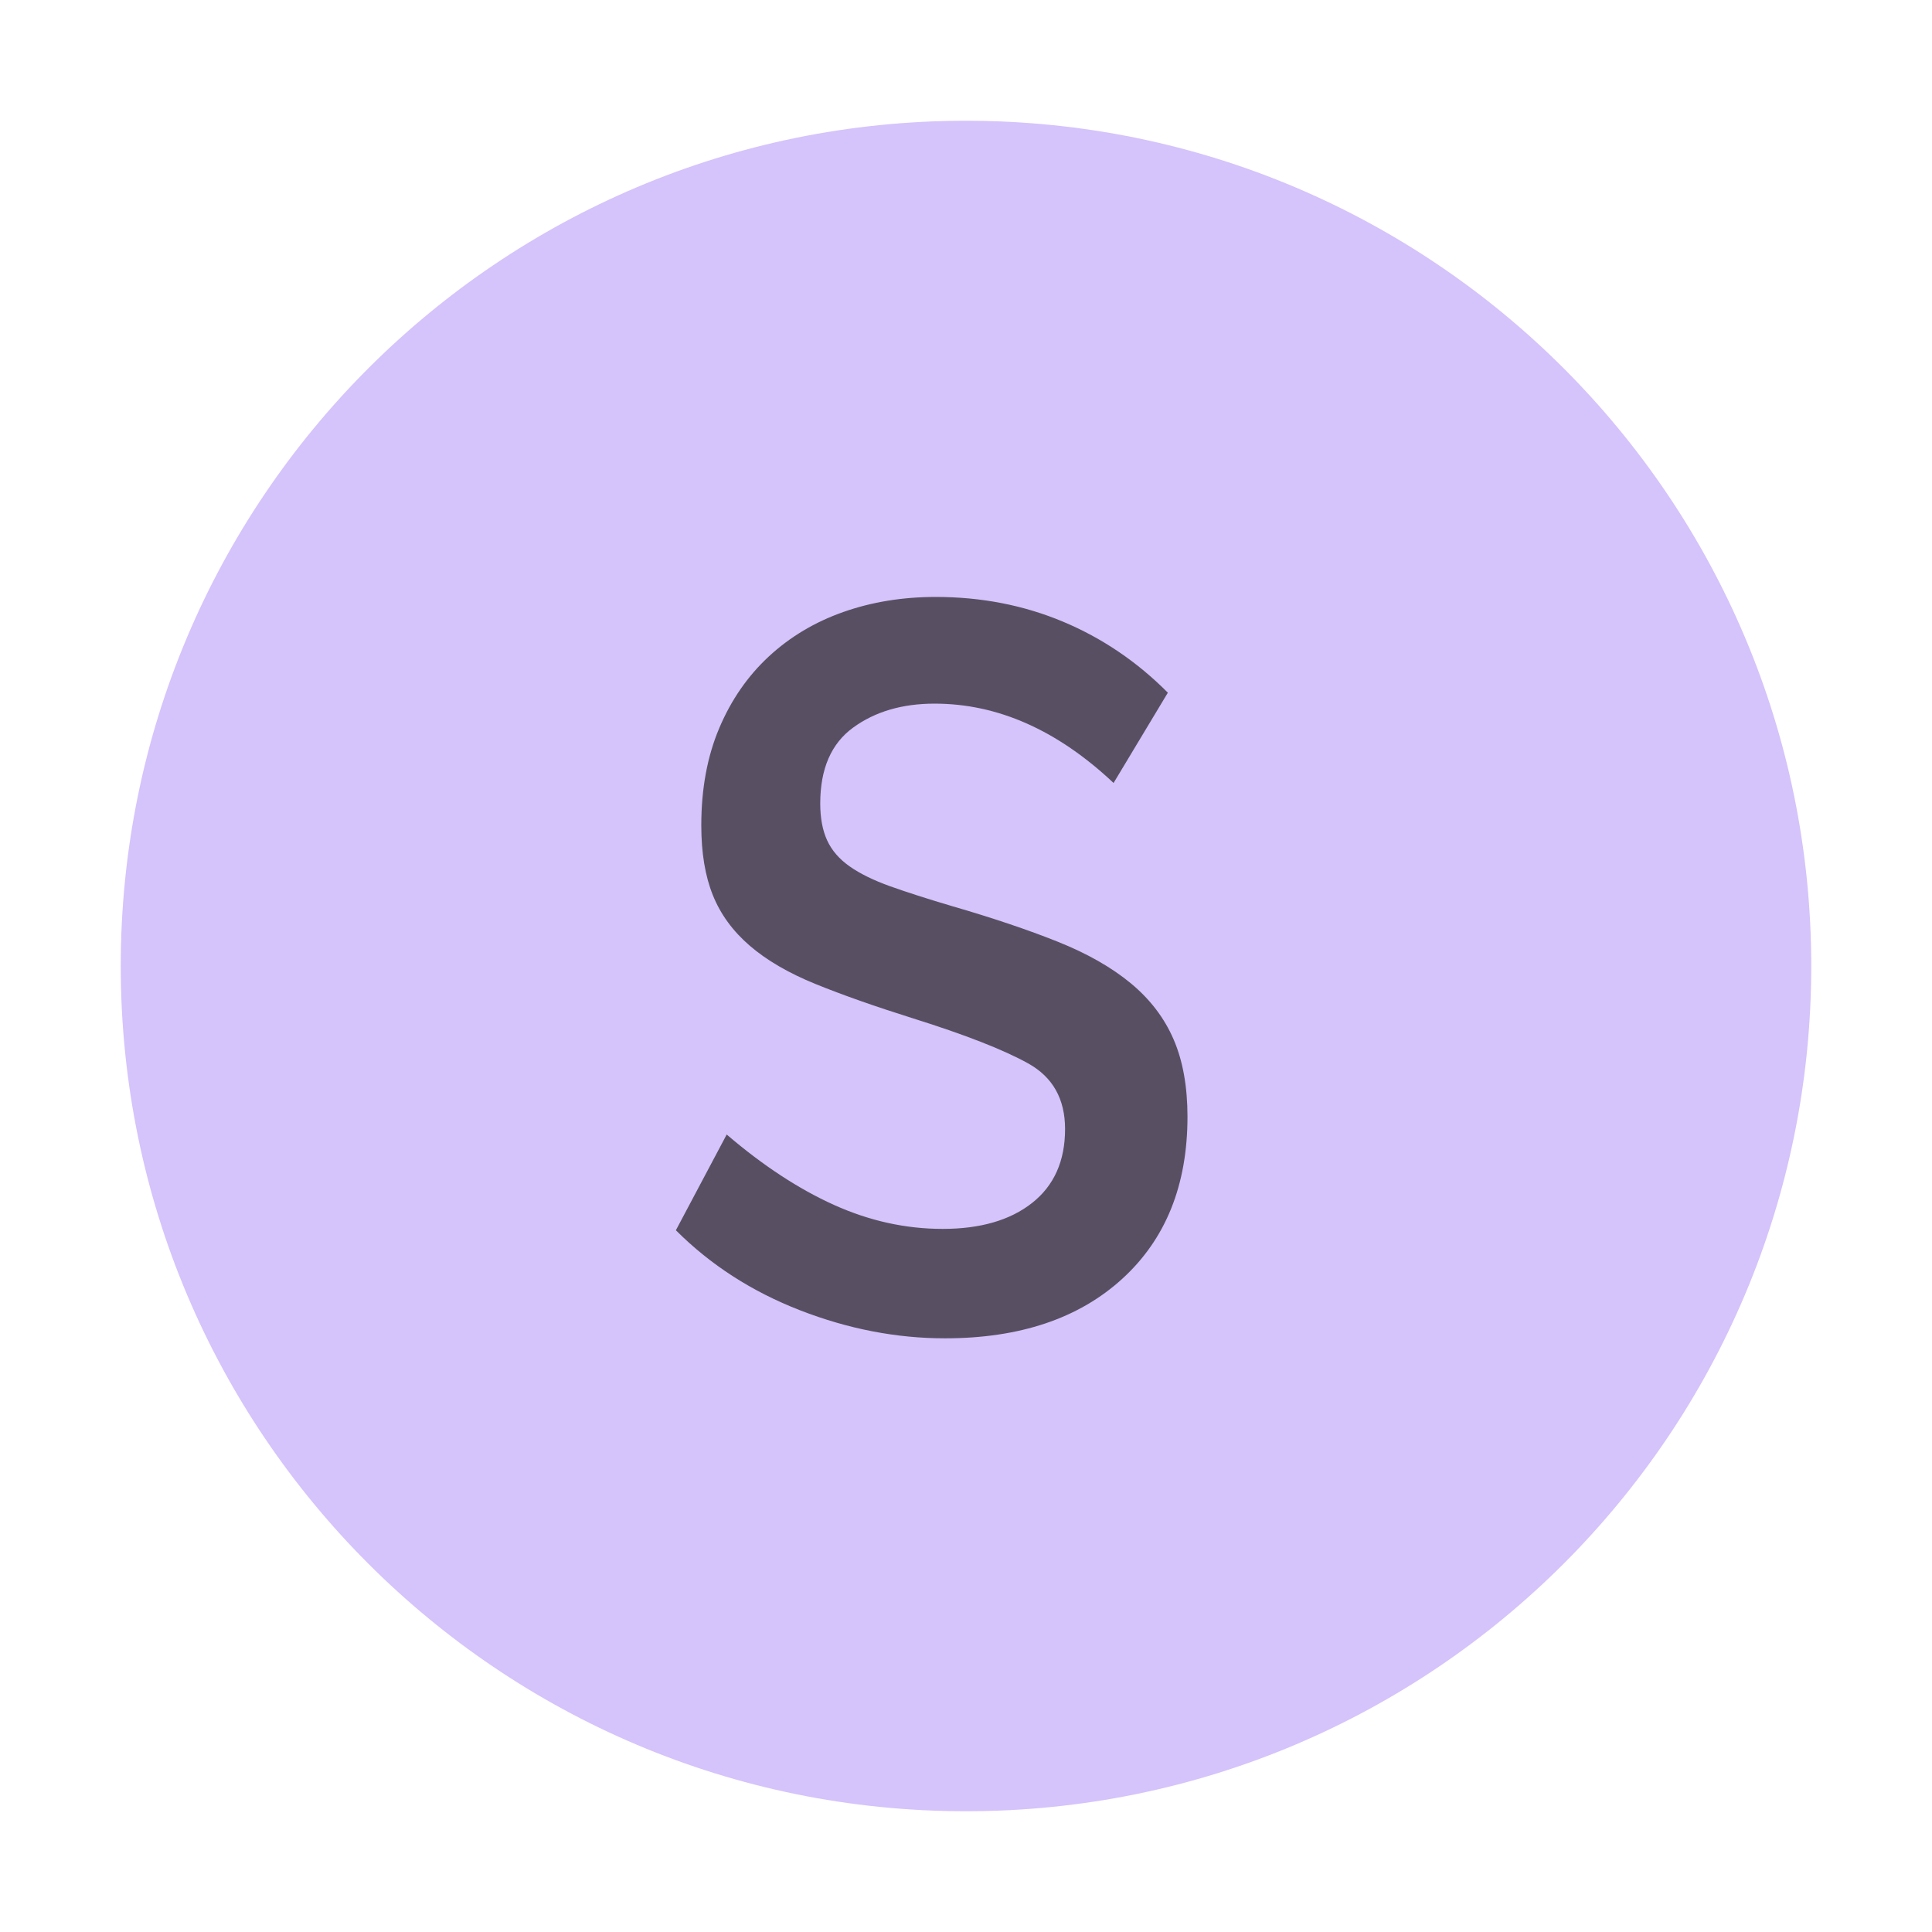 <svg xmlns="http://www.w3.org/2000/svg" width="100%" height="100%" version="1.1" viewBox="0 0 16 16" xml:space="preserve" style="fill-rule:evenodd;clip-rule:evenodd;stroke-linejoin:round;stroke-miterlimit:1.414"><g><g><g><path d="M15,8C15,11.866 11.866,15 8,15C4.134,15 1,11.866 1,8C1,4.134 4.134,1 8,1C11.866,1 15,4.134 15,8" transform="matrix(1,0,0,1,-16,0) matrix(1,0,0,1,16,0)" style="fill:#b99bf8;fill-opacity:.6"/></g><g><path d="M7.006,4.671C6.502,4.671 6,4.589 5.5,4.425C5,4.261 4.57,4.027 4.21,3.723L4.738,2.883C5.114,3.155 5.486,3.361 5.854,3.501C6.222,3.641 6.598,3.711 6.982,3.711C7.374,3.711 7.684,3.635 7.912,3.483C8.14,3.331 8.254,3.115 8.254,2.835C8.254,2.571 8.126,2.379 7.87,2.259C7.614,2.139 7.214,2.007 6.67,1.863C6.278,1.759 5.942,1.659 5.662,1.563C5.382,1.467 5.154,1.355 4.978,1.227C4.802,1.099 4.674,0.951 4.594,0.783C4.514,0.615 4.474,0.411 4.474,0.171C4.474,-0.149 4.536,-0.433 4.66,-0.681C4.784,-0.929 4.956,-1.139 5.176,-1.311C5.396,-1.483 5.654,-1.613 5.95,-1.701C6.246,-1.789 6.566,-1.833 6.91,-1.833C7.382,-1.833 7.822,-1.761 8.23,-1.617C8.638,-1.473 9.002,-1.265 9.322,-0.993L8.758,-0.201C8.174,-0.665 7.554,-0.897 6.898,-0.897C6.562,-0.897 6.28,-0.827 6.052,-0.687C5.824,-0.547 5.71,-0.325 5.71,-0.021C5.71,0.107 5.734,0.215 5.782,0.303C5.83,0.391 5.908,0.467 6.016,0.531C6.124,0.595 6.264,0.653 6.436,0.705C6.608,0.757 6.822,0.815 7.078,0.879C7.502,0.983 7.868,1.087 8.176,1.191C8.484,1.295 8.738,1.417 8.938,1.557C9.138,1.697 9.286,1.861 9.382,2.049C9.478,2.237 9.526,2.463 9.526,2.727C9.526,3.327 9.3,3.801 8.848,4.149C8.396,4.497 7.782,4.671 7.006,4.671Z" transform="matrix(1,0,0,1,-16,0) matrix(0.797,0,0,0.944,18.242,6.674)" style="fill:#231f20;fill-opacity:.698;fill-rule:nonzero"/></g></g></g></svg>
